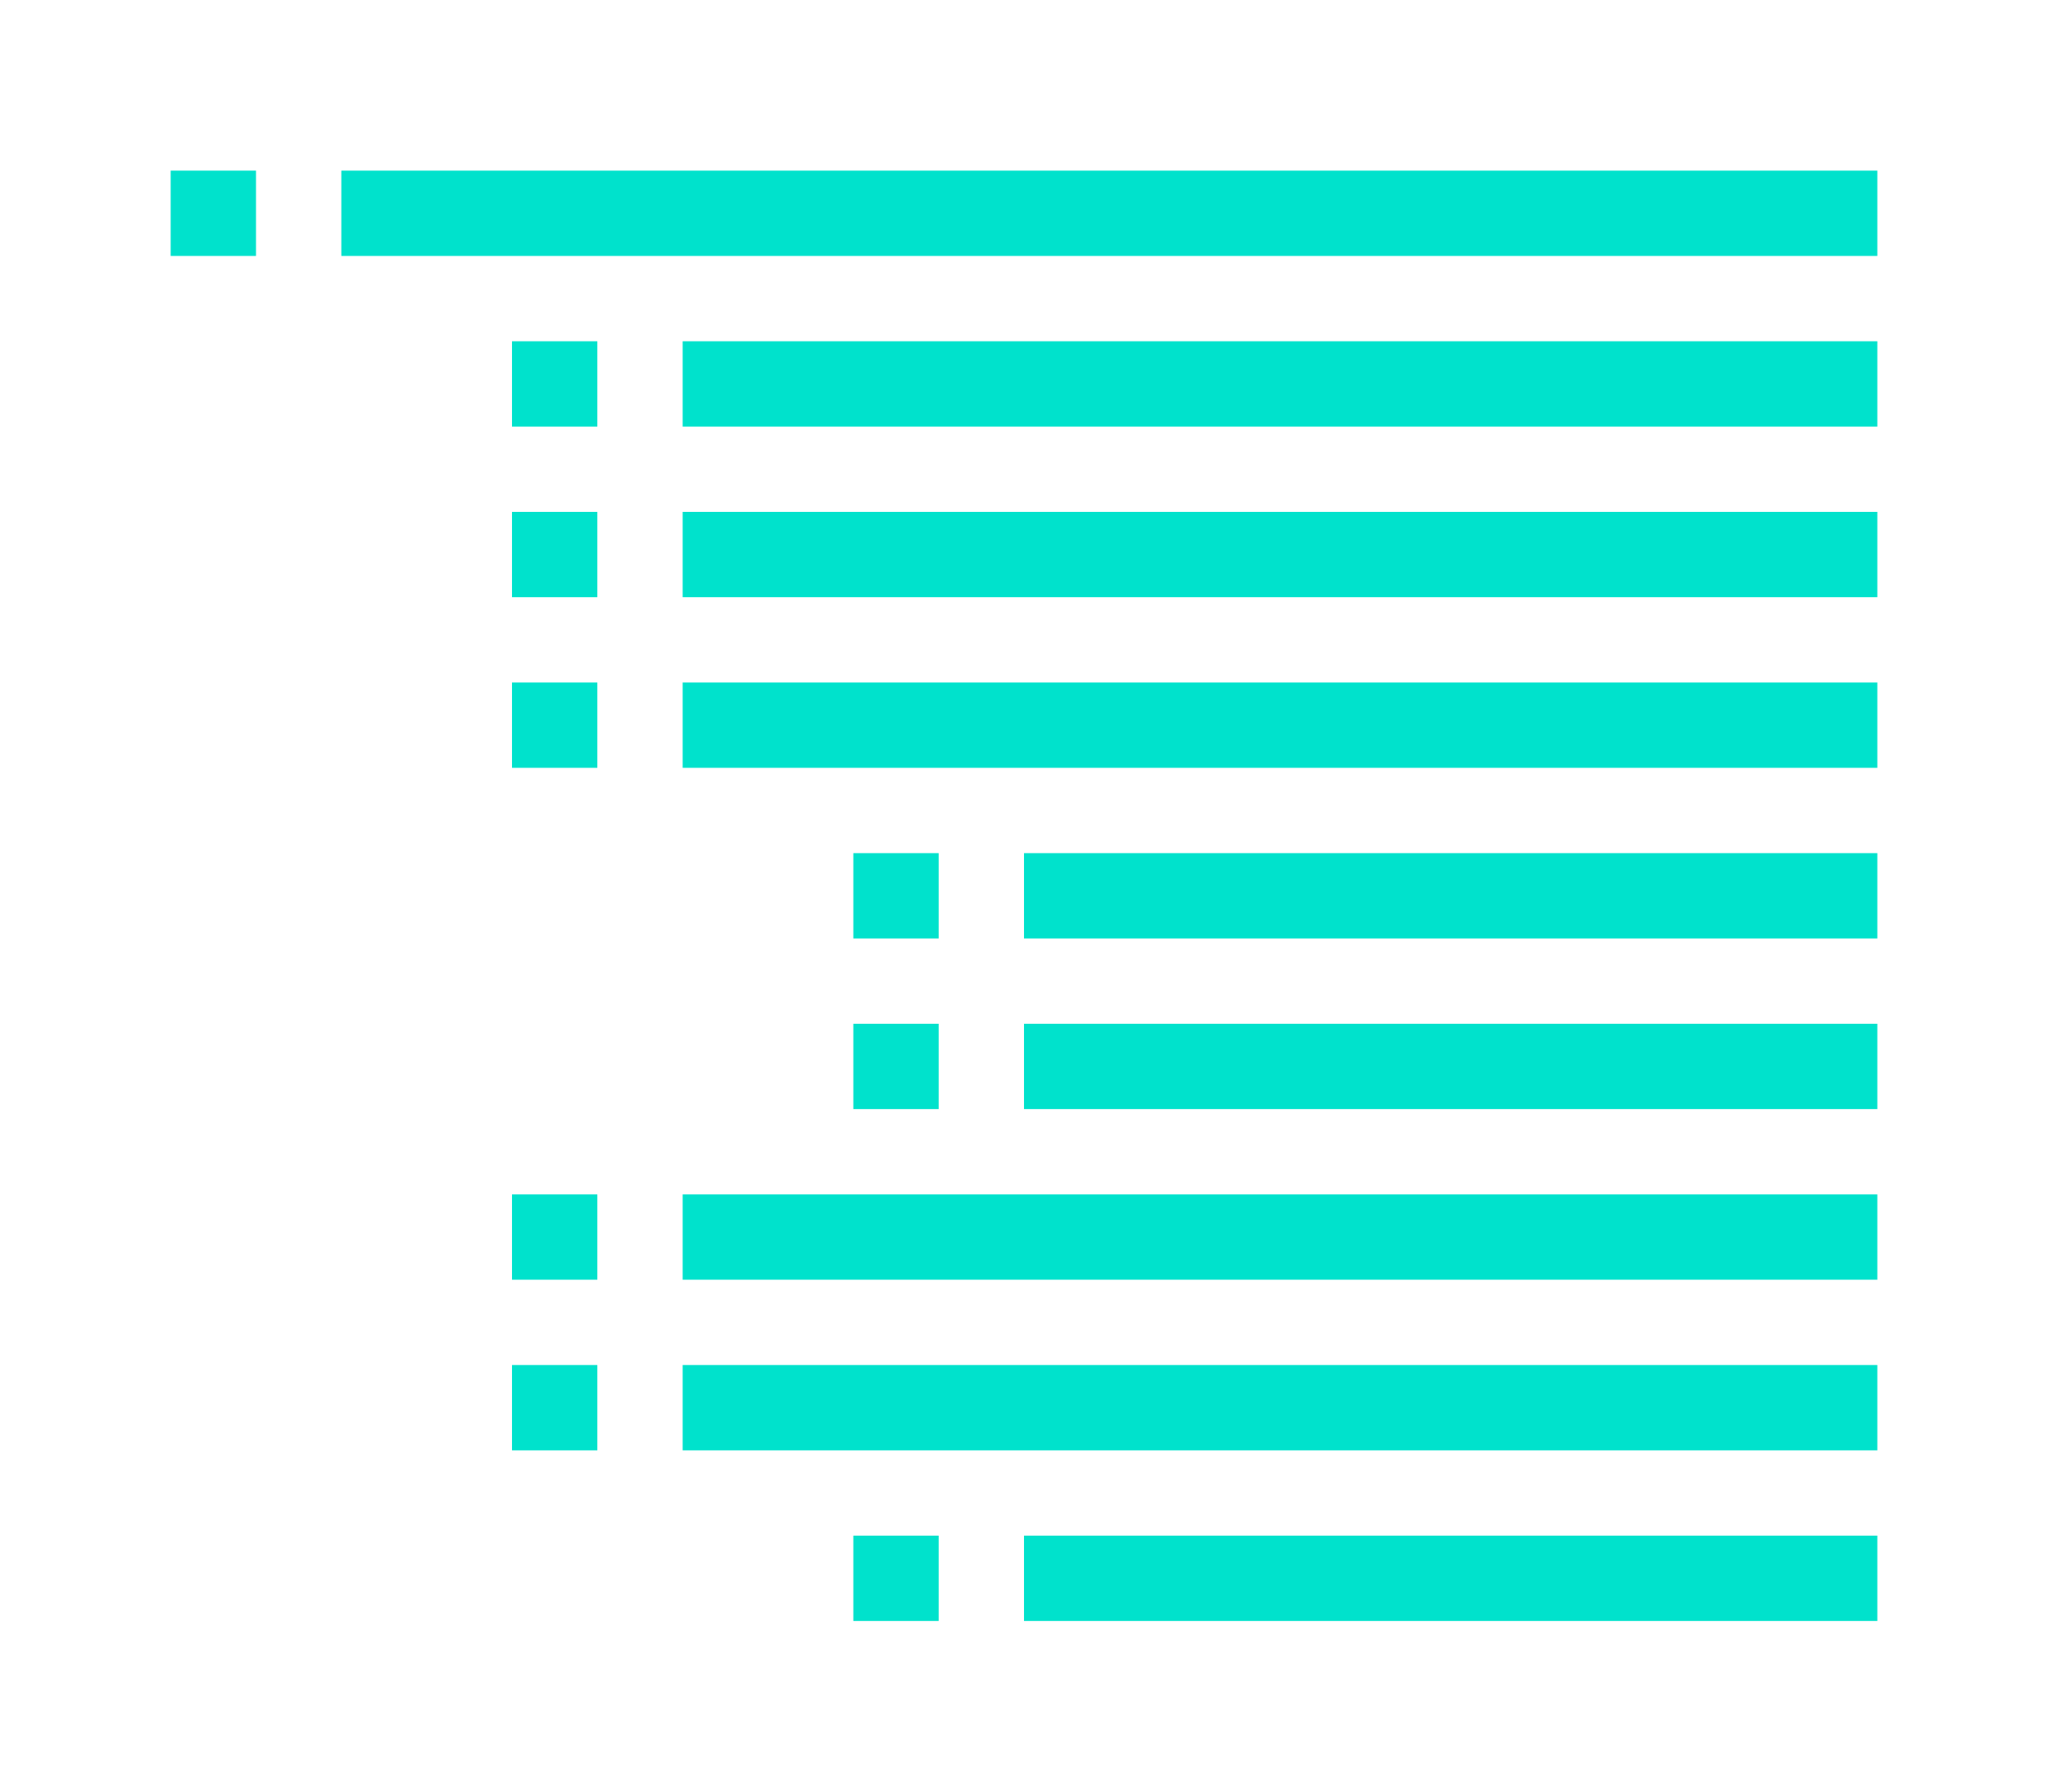 <?xml version="1.0" encoding="UTF-8" standalone="no"?>
<svg
   xmlns:dc="http://purl.org/dc/elements/1.1/"
   xmlns:cc="http://creativecommons.org/ns#"
   xmlns:rdf="http://www.w3.org/1999/02/22-rdf-syntax-ns#"
   xmlns:svg="http://www.w3.org/2000/svg"
   xmlns="http://www.w3.org/2000/svg"
   version="1.1"
   viewBox="0 0 36 31.5"
   id="svg-list">
  <defs
     id="defs44" />
  <g
     id="svg-list-combined">
    <g
       id="svg-list-allrects"
       style="fill:#00e2cc;fill-opacity:1;stroke:none">
      <rect
         id="rect2"
         y="3"
         x="3"
         width="1.5"
         height="1.5" />
      <rect
         id="rect4"
         width="1.5"
         height="1.5"
         x="9"
         y="6" />
      <rect
         id="rect6"
         y="9"
         x="9"
         height="1.5"
         width="1.5" />
      <rect
         id="rect8"
         width="1.5"
         height="1.5"
         x="9"
         y="12" />
      <rect
         id="rect10"
         y="15"
         x="15"
         height="1.5"
         width="1.5" />
      <rect
         id="rect12"
         width="1.5"
         height="1.5"
         x="15"
         y="18" />
      <rect
         id="rect14"
         y="21"
         x="9"
         height="1.5"
         width="1.5" />
      <rect
         id="rect16"
         width="1.5"
         height="1.5"
         x="9"
         y="24" />
      <rect
         id="rect18"
         y="27"
         x="15"
         height="1.5"
         width="1.5" />
    </g>
    <g
       id="svg-list-alllines"
       style="fill:none;stroke:#00e2cc;stroke-width:1.5;stroke-linecap:butt;stroke-linejoin:miter;stroke-opacity:1">
      <path
         id="path21"
         d="M 6,3.75 H 33" />
      <path
         id="path23"
         d="M 12,6.75 H 33" />
      <path
         id="path25"
         d="M 12,9.75 H 33" />
      <path
         id="path27"
         d="M 12,12.75 H 33" />
      <path
         id="path29"
         d="M 18,15.75 H 33" />
      <path
         id="path31"
         d="M 18,18.75 H 33" />
      <path
         id="path33"
         d="M 12,21.75 H 33" />
      <path
         id="path35"
         d="M 12,24.75 H 33" />
      <path
         id="path37"
         d="M 18,27.75 H 33" />
    </g>
  </g>
</svg>
